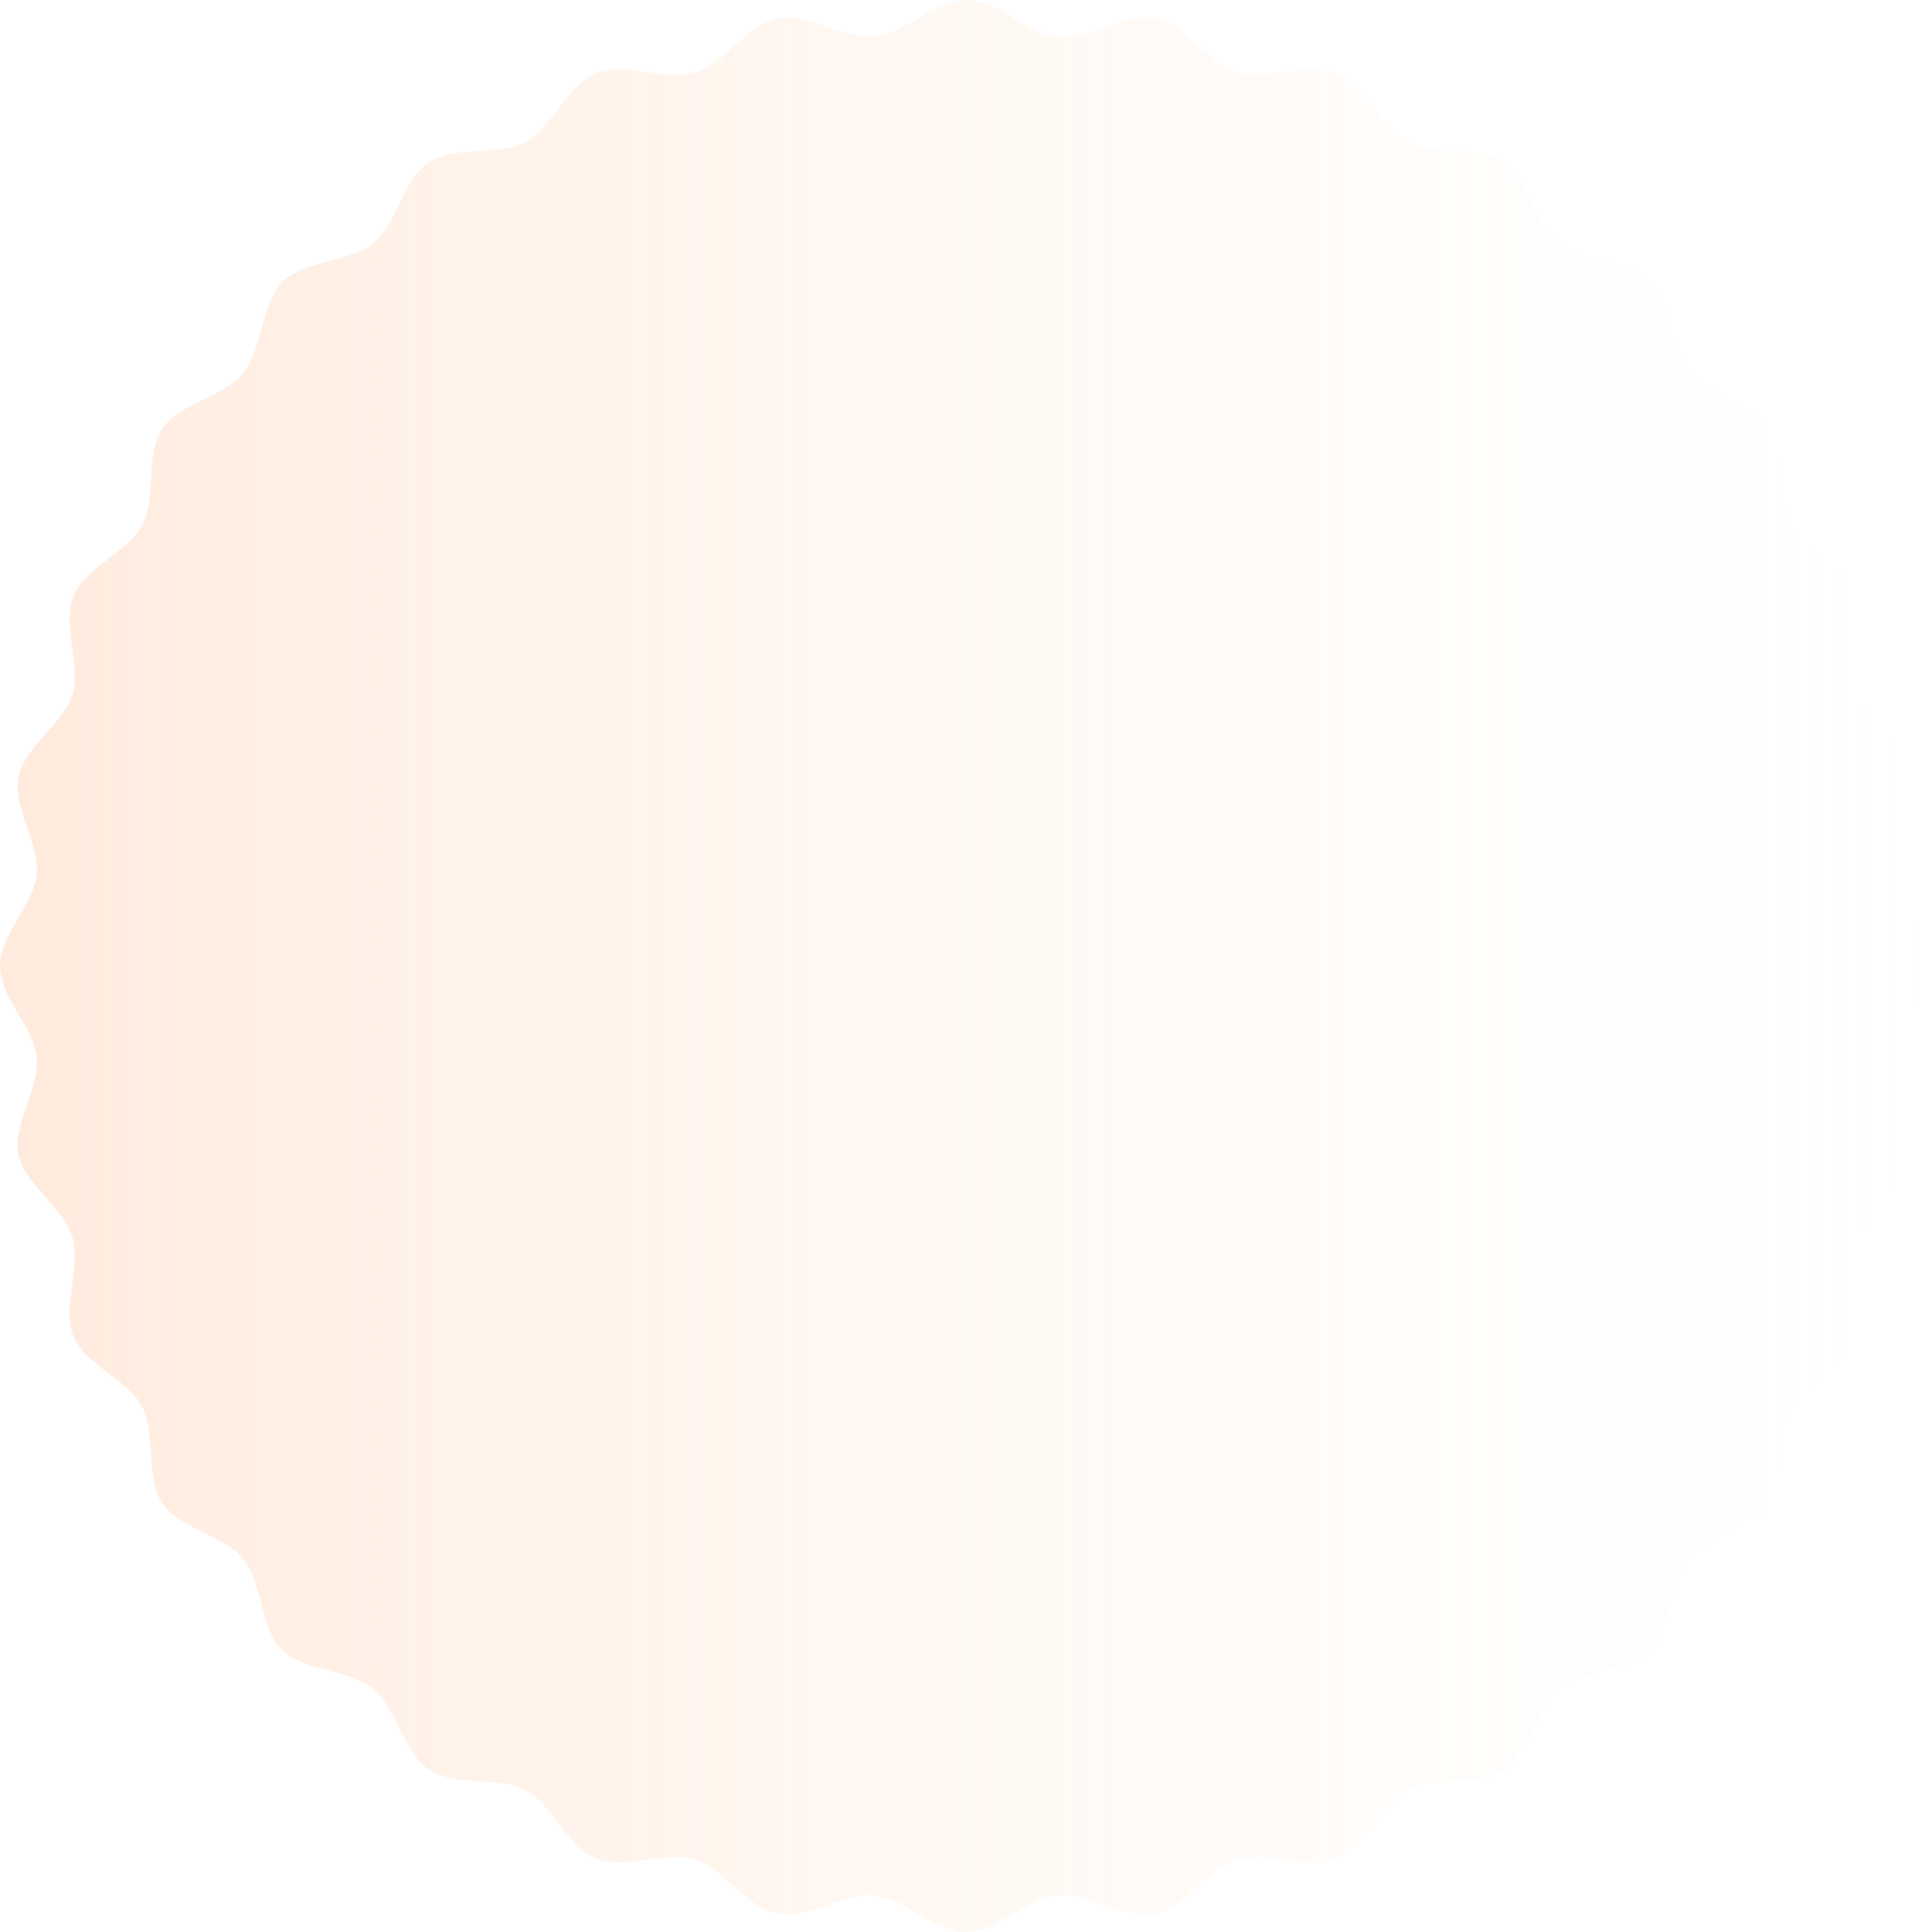 <?xml version="1.0" encoding="utf-8"?>
<!-- Generator: Adobe Illustrator 22.1.0, SVG Export Plug-In . SVG Version: 6.00 Build 0)  -->
<svg version="1.1" id="Calque_1" xmlns="http://www.w3.org/2000/svg" xmlns:xlink="http://www.w3.org/1999/xlink" x="0px" y="0px"
	 viewBox="0 0 200 200" style="enable-background:new 0 0 200 200;" xml:space="preserve">
<style type="text/css">
	.st0{fill:url(#SVGID_1_);}
</style>
<linearGradient id="SVGID_1_" gradientUnits="userSpaceOnUse" x1="0" y1="100" x2="200" y2="100">
	<stop  offset="0" style="stop-color:#FFBB8E;stop-opacity:0.3"/>
	<stop  offset="1" style="stop-color:#FFECD0;stop-opacity:0"/>
</linearGradient>
<path class="st0" d="M200,100c0,3.3-3.5,6.3-3.8,9.5c-0.3,3.2,2.5,6.9,1.9,10c-0.6,3.2-4.6,5.5-5.6,8.6c-0.9,3.1,1.1,7.2-0.1,10.2
	c-1.2,3-5.6,4.5-7.1,7.3c-1.5,2.8-0.3,7.3-2.1,10c-1.8,2.7-6.4,3.3-8.4,5.8c-2,2.5-1.8,7.1-4,9.4c-2.3,2.3-6.9,2-9.4,4
	c-2.5,2-3.1,6.6-5.8,8.4c-2.7,1.8-7.1,0.6-10,2.1c-2.8,1.5-4.3,5.9-7.3,7.1c-3,1.2-7.1-0.8-10.2,0.1c-3.1,0.9-5.4,4.9-8.6,5.6
	c-3.1,0.6-6.8-2.2-10-1.9c-3.2,0.3-6.2,3.8-9.5,3.8c-3.3,0-6.3-3.5-9.5-3.8c-3.2-0.3-6.9,2.5-10,1.9c-3.2-0.6-5.5-4.6-8.6-5.6
	c-3.1-0.9-7.2,1.1-10.2-0.1c-3-1.2-4.5-5.6-7.3-7.1c-2.8-1.5-7.3-0.3-10-2.1c-2.7-1.8-3.3-6.4-5.8-8.4c-2.5-2-7.1-1.8-9.4-4
	c-2.3-2.3-2-6.9-4-9.4c-2-2.5-6.6-3.1-8.4-5.8c-1.8-2.7-0.6-7.1-2.1-10c-1.5-2.8-5.9-4.3-7.1-7.3c-1.2-3,0.8-7.1-0.1-10.2
	c-0.9-3.1-4.9-5.4-5.6-8.6c-0.6-3.1,2.2-6.8,1.9-10C3.5,106.3,0,103.3,0,100c0-3.3,3.5-6.3,3.8-9.5c0.3-3.2-2.5-6.9-1.9-10
	c0.6-3.2,4.6-5.5,5.6-8.6c0.9-3.1-1.1-7.2,0.1-10.2c1.2-3,5.6-4.5,7.1-7.3c1.5-2.8,0.3-7.3,2.1-10c1.8-2.7,6.4-3.3,8.4-5.8
	c2-2.5,1.8-7.1,4-9.4c2.3-2.3,6.9-2,9.4-4c2.5-2,3.1-6.6,5.8-8.4c2.7-1.8,7.1-0.6,10-2.1c2.8-1.5,4.3-5.9,7.3-7.1
	c3-1.2,7.1,0.8,10.2-0.1c3.1-0.9,5.4-4.9,8.6-5.6c3.1-0.6,6.8,2.2,10,1.9C93.7,3.5,96.7,0,100,0c3.3,0,6.3,3.5,9.5,3.8
	c3.2,0.3,6.9-2.5,10-1.9c3.2,0.6,5.5,4.6,8.6,5.6c3.1,0.9,7.2-1.1,10.2,0.1c3,1.2,4.5,5.6,7.3,7.1c2.8,1.5,7.3,0.3,10,2.1
	c2.7,1.8,3.3,6.4,5.8,8.4c2.5,2,7.1,1.8,9.4,4c2.3,2.3,2,6.9,4,9.4c2,2.5,6.6,3.1,8.4,5.8c1.8,2.7,0.6,7.1,2.1,10
	c1.5,2.8,5.9,4.3,7.1,7.3c1.2,3-0.8,7.1,0.1,10.2c0.9,3.1,4.9,5.4,5.6,8.6c0.6,3.1-2.2,6.8-1.9,10C196.5,93.7,200,96.7,200,100z"/>
</svg>

